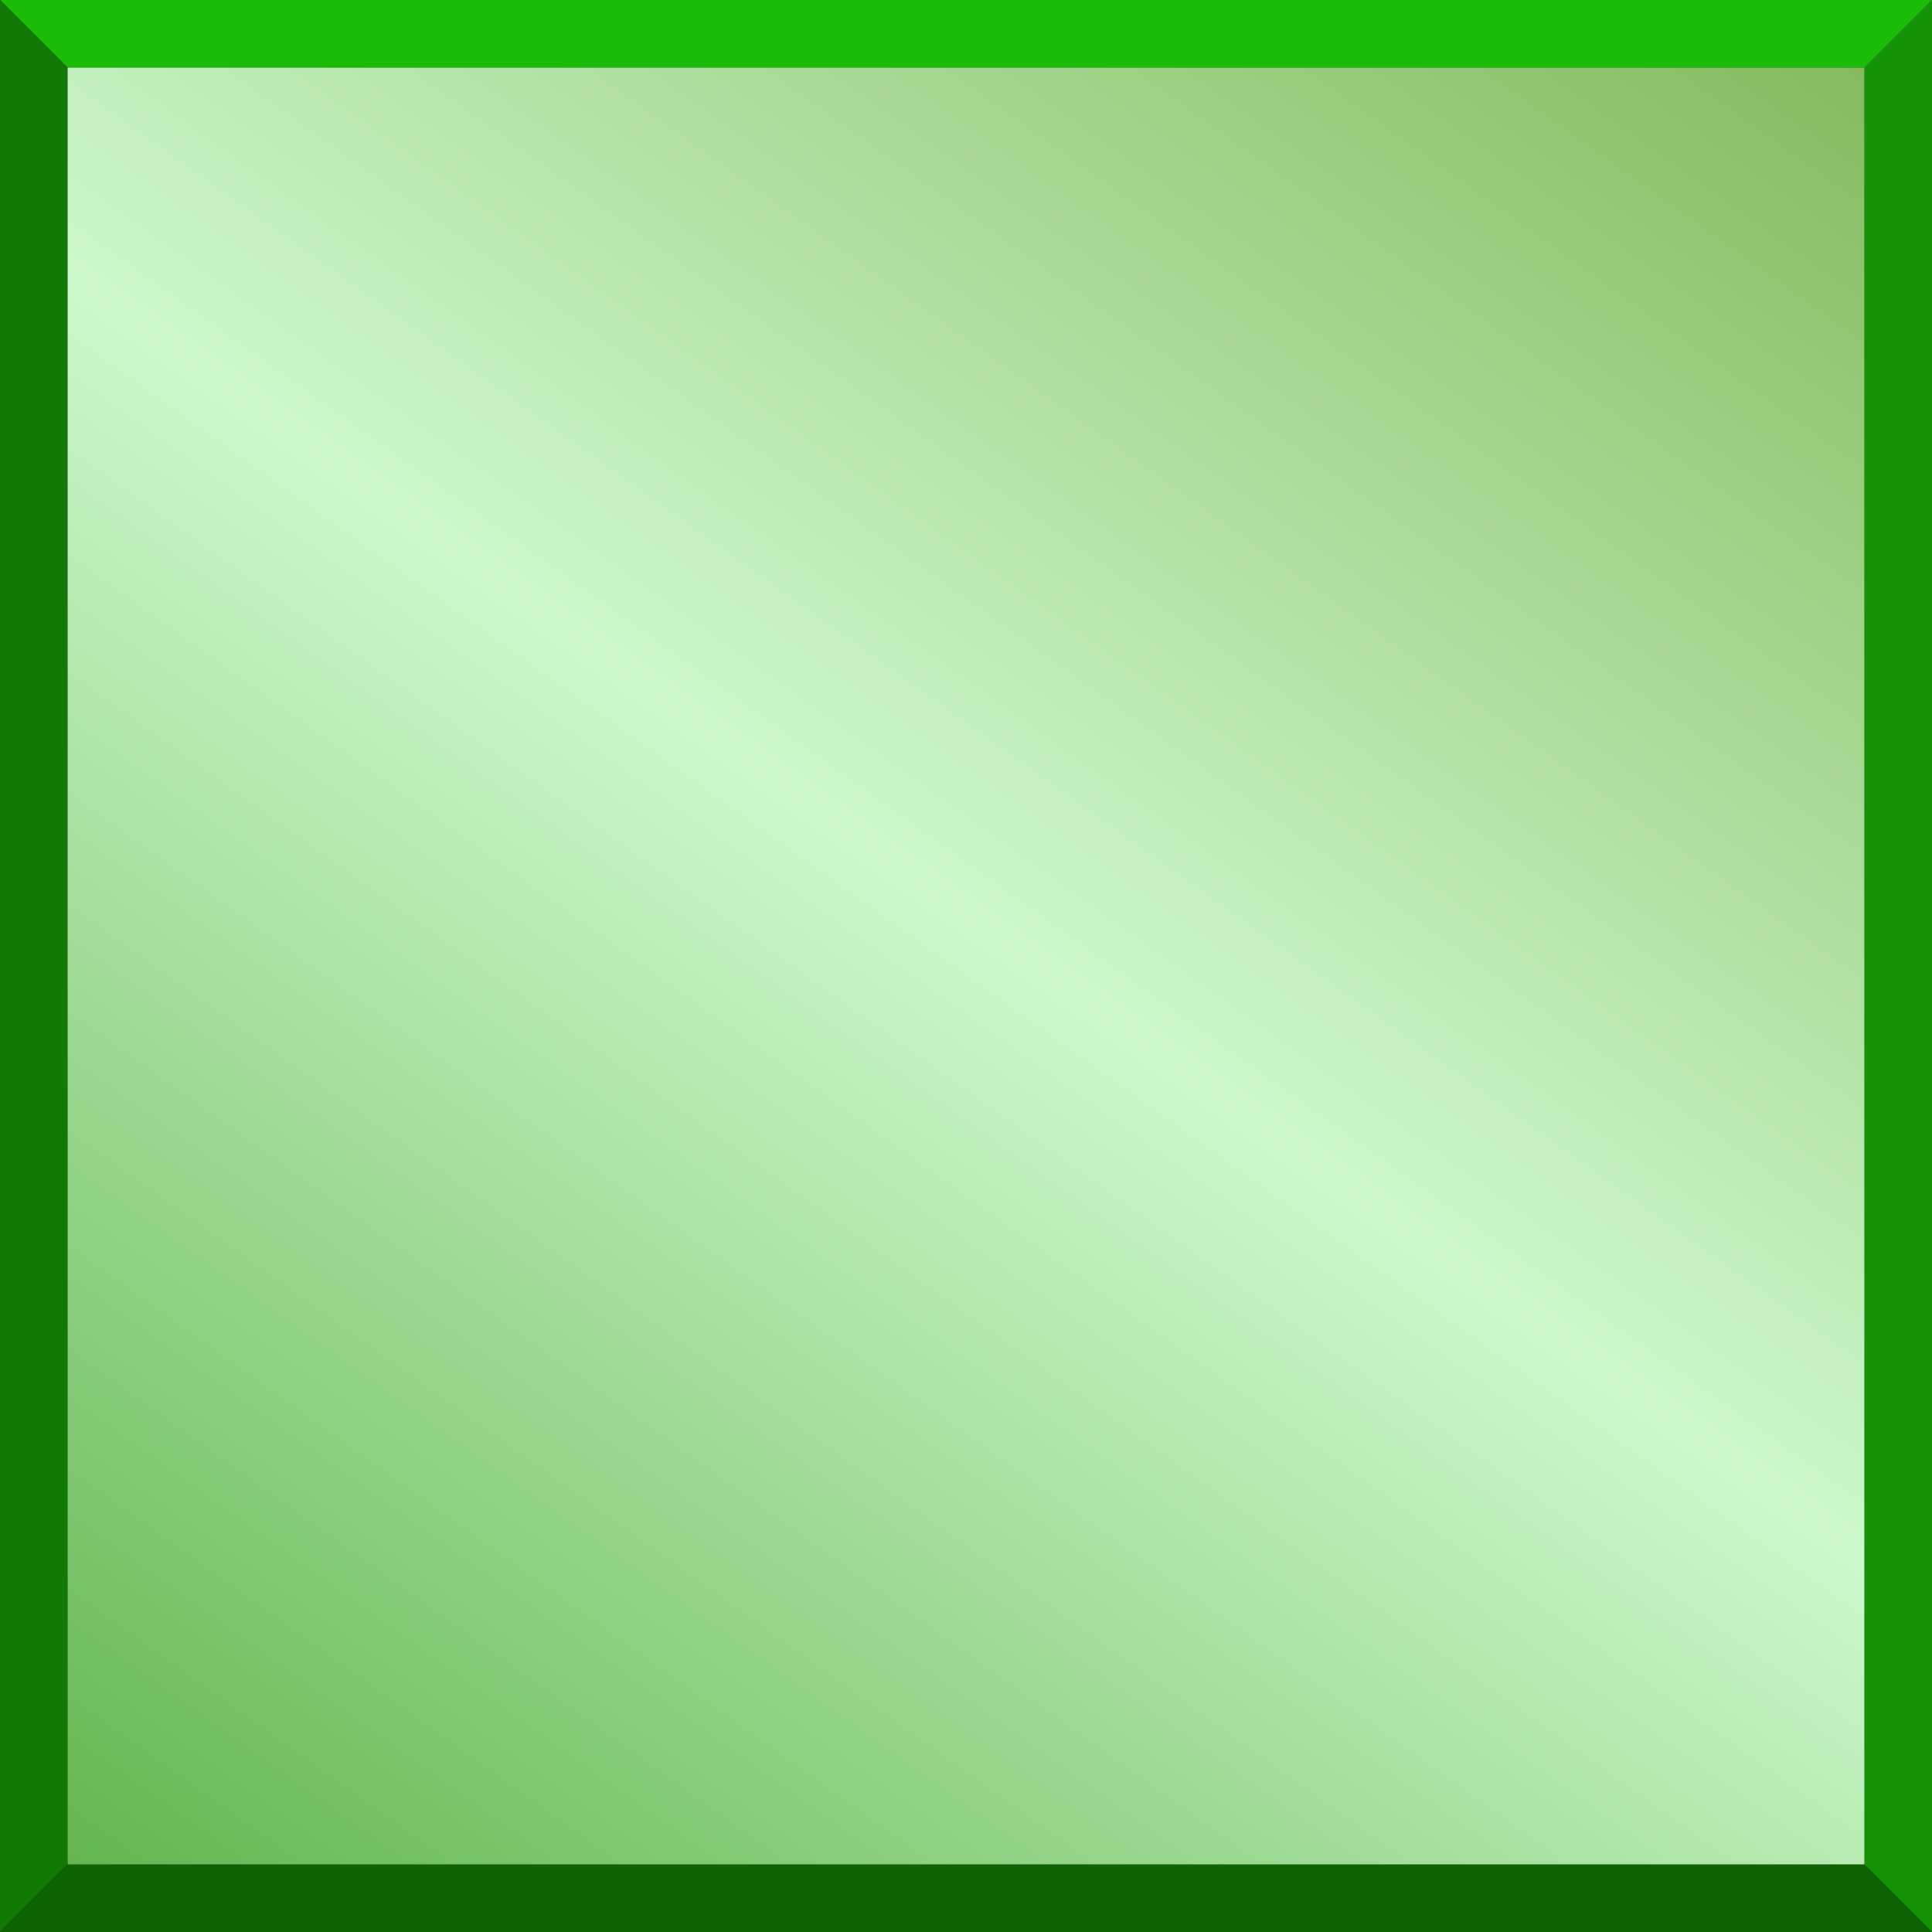 <?xml version="1.0" encoding="UTF-8" standalone="no"?>
<svg xmlns:xlink="http://www.w3.org/1999/xlink" height="30.0px" width="30.0px" xmlns="http://www.w3.org/2000/svg">
  <rect width="100%" height="100%" fill="#333333" stroke="none"/>
  <g transform="matrix(1.0, 0.0, 0.0, 1.0, 0.0, -0.1)">
    <path d="M28.95 1.15 L30.0 0.1 30.0 30.1 28.95 29.05 28.95 1.15" fill="#149306" fill-rule="evenodd" stroke="none"/>
    <path d="M30.0 0.1 L28.95 1.15 1.05 1.15 0.0 0.1 30.0 0.1" fill="#1bbb09" fill-rule="evenodd" stroke="none"/>
    <path d="M0.0 0.1 L1.05 1.15 1.05 29.05 0.0 30.1 0.0 0.1" fill="#117a05" fill-rule="evenodd" stroke="none"/>
    <path d="M28.95 29.05 L30.0 30.1 0.0 30.1 1.05 29.05 28.95 29.05" fill="#0e6303" fill-rule="evenodd" stroke="none"/>
    <path d="M28.95 1.15 L28.95 29.05 1.05 29.05 1.05 1.15 28.95 1.15" fill="url(#gradient0)" fill-rule="evenodd" stroke="none"/>
  </g>
  <defs>
    <linearGradient gradientTransform="matrix(0.018, -0.026, 0.014, 0.01, 18.95, 15.35)" gradientUnits="userSpaceOnUse" id="gradient0" spreadMethod="reflect" x1="-819.2" x2="819.2">
      <stop offset="0.0" stop-color="#4da835"/>
      <stop offset="0.471" stop-color="#ccf8cb"/>
      <stop offset="1.0" stop-color="#669e2e"/>
    </linearGradient>
  </defs>
</svg>